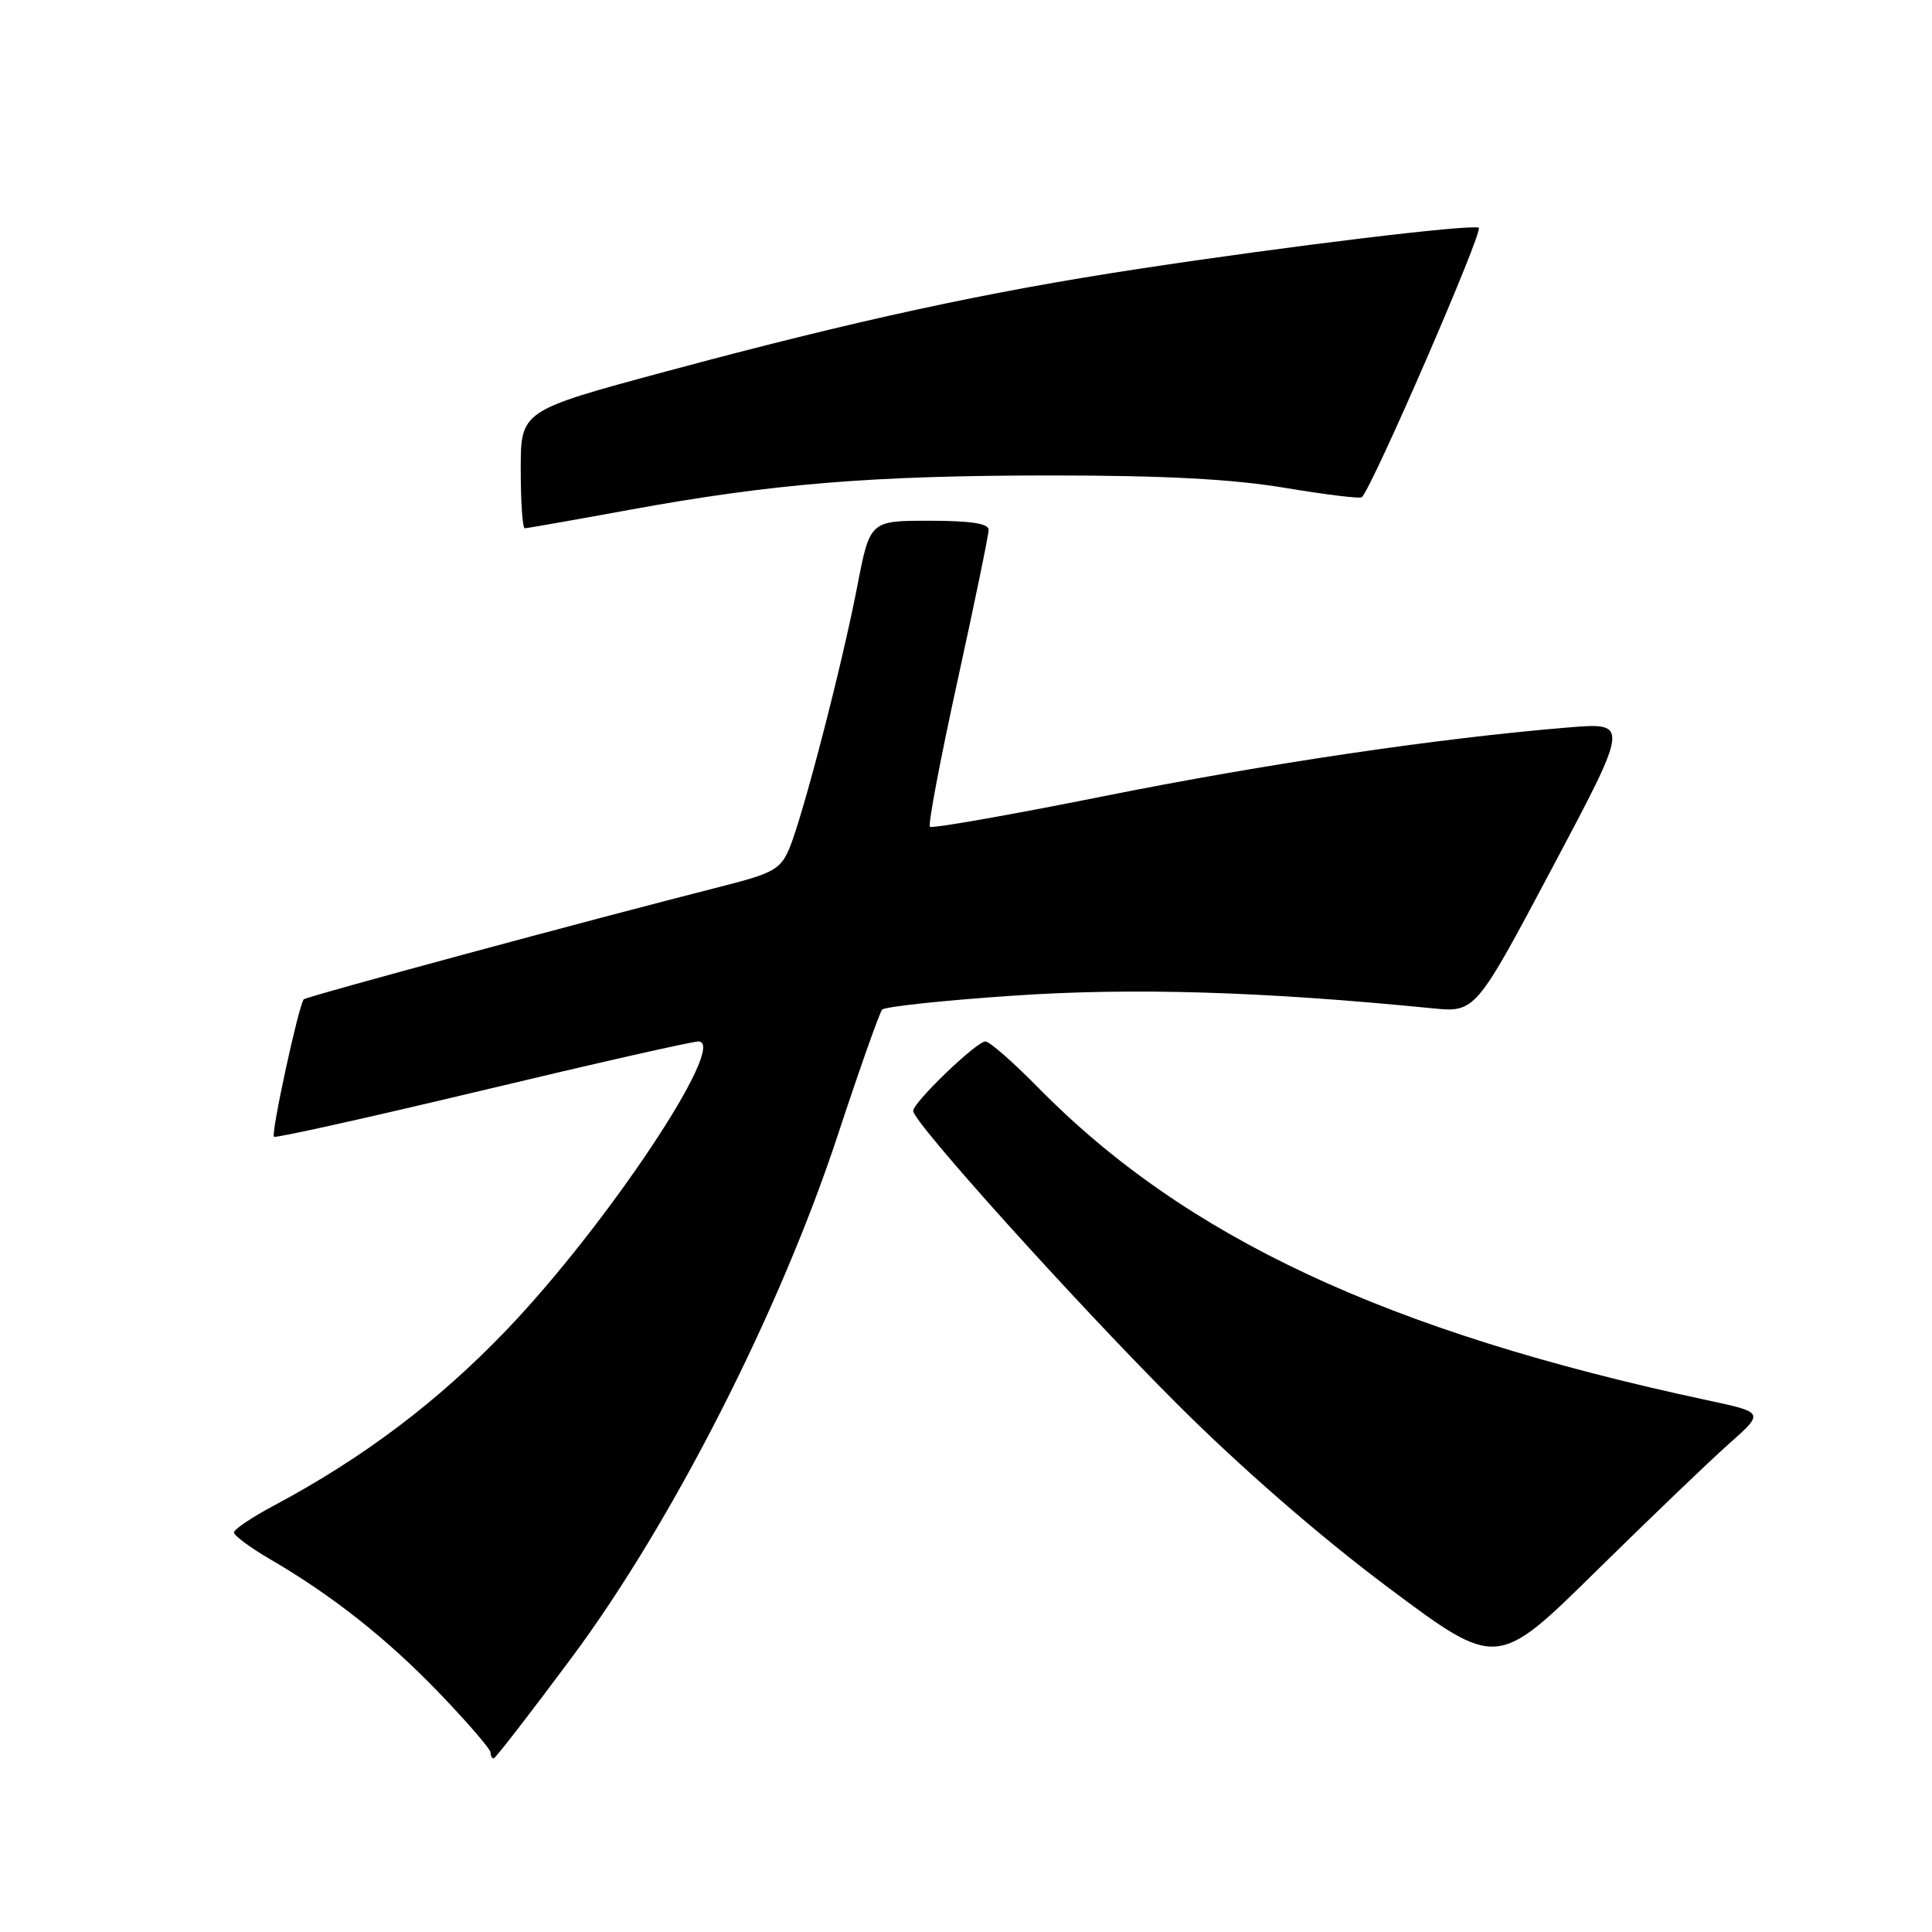 <?xml version="1.0" encoding="UTF-8" standalone="no"?>
<!DOCTYPE svg PUBLIC "-//W3C//DTD SVG 1.1//EN" "http://www.w3.org/Graphics/SVG/1.1/DTD/svg11.dtd" >
<svg xmlns="http://www.w3.org/2000/svg" xmlns:xlink="http://www.w3.org/1999/xlink" version="1.1" viewBox="0 0 256 256">
 <g >
 <path fill="currentColor"
d=" M 75.81 219.56 C 89.07 201.72 103.31 173.76 110.98 150.50 C 113.88 141.70 116.54 134.18 116.89 133.78 C 117.25 133.39 125.07 132.55 134.27 131.93 C 150.07 130.85 167.30 131.37 189.74 133.60 C 195.50 134.17 195.50 134.17 205.71 114.94 C 215.92 95.72 215.92 95.72 207.71 96.40 C 190.44 97.83 167.66 101.21 146.10 105.53 C 133.77 108.00 123.48 109.81 123.22 109.55 C 122.95 109.29 124.60 100.60 126.87 90.24 C 129.14 79.88 131.00 70.87 131.00 70.20 C 131.00 69.37 128.60 69.00 123.14 69.00 C 115.27 69.00 115.27 69.00 113.58 77.75 C 111.56 88.21 106.39 108.13 104.59 112.43 C 103.45 115.15 102.46 115.71 95.90 117.38 C 78.06 121.91 40.64 132.03 40.25 132.42 C 39.60 133.07 35.88 150.21 36.30 150.63 C 36.50 150.83 48.90 148.07 63.85 144.50 C 78.80 140.92 91.71 138.00 92.53 138.00 C 96.62 138.00 80.42 162.36 67.08 176.27 C 57.99 185.75 48.14 193.18 36.25 199.52 C 33.36 201.06 31.00 202.65 31.00 203.06 C 31.00 203.47 33.14 205.06 35.75 206.58 C 44.06 211.42 51.30 217.15 58.25 224.38 C 61.96 228.25 65.00 231.77 65.00 232.21 C 65.00 232.64 65.18 233.00 65.41 233.00 C 65.64 233.00 70.32 226.95 75.81 219.56 Z  M 229.14 191.27 C 233.79 187.15 233.79 187.15 226.14 185.52 C 183.74 176.44 157.06 163.96 137.53 144.08 C 134.25 140.74 131.12 138.00 130.57 138.00 C 129.39 138.00 121.00 146.07 121.00 147.20 C 121.00 148.70 142.50 172.57 155.99 186.05 C 164.45 194.50 174.96 203.64 183.95 210.36 C 198.35 221.12 198.35 221.12 211.43 208.25 C 218.62 201.18 226.59 193.53 229.14 191.27 Z  M 83.28 67.58 C 102.39 64.08 115.61 63.00 139.38 63.00 C 154.19 63.00 163.32 63.48 170.24 64.64 C 175.64 65.54 180.23 66.10 180.45 65.89 C 181.92 64.41 196.66 30.43 195.94 30.17 C 194.67 29.71 170.70 32.61 151.00 35.61 C 130.77 38.68 113.44 42.44 88.25 49.22 C 69.00 54.41 69.00 54.41 69.00 62.20 C 69.00 66.49 69.24 70.00 69.53 70.00 C 69.82 70.00 76.01 68.91 83.28 67.58 Z "/>
</g>
</svg>